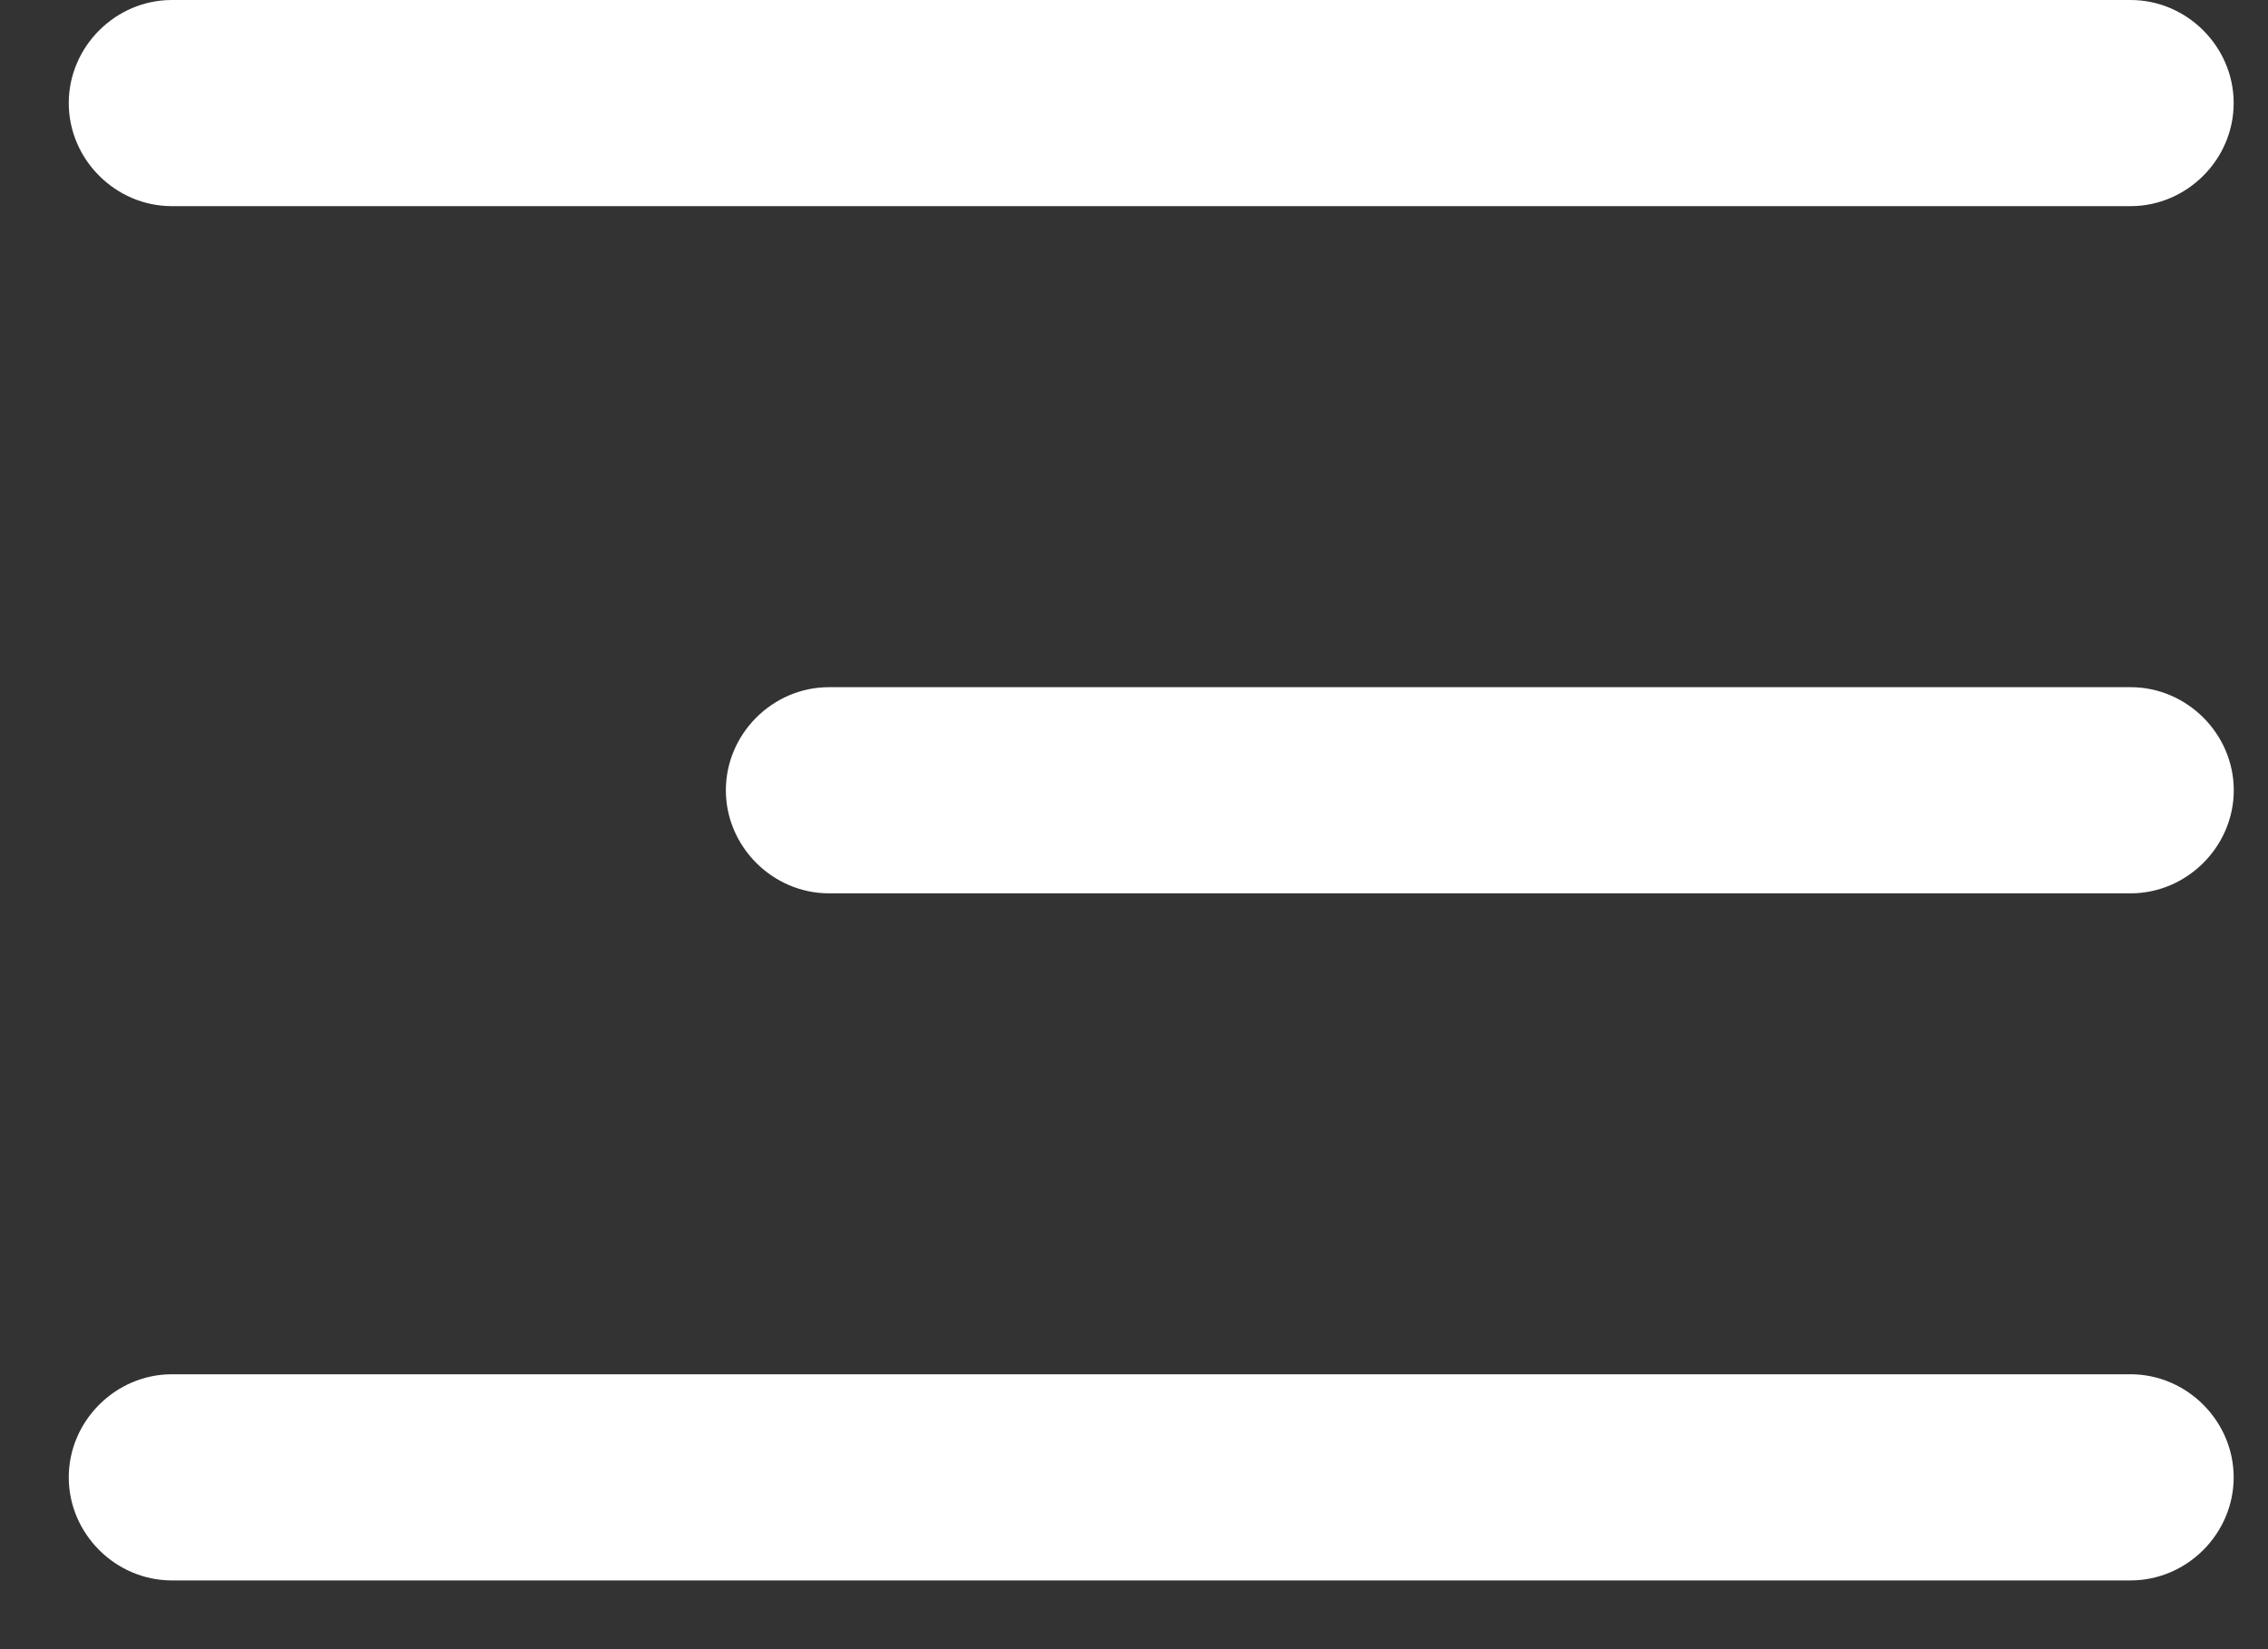 <svg width="22" height="16" viewBox="0 0 22 16" fill="none" xmlns="http://www.w3.org/2000/svg">
<rect x="0" y="0" width="22" height="16" fill="#333333" stroke="none"/>
<path d="M20.667 2H1.667C1.12 2 0.667 1.547 0.667 1C0.667 0.453 1.12 0 1.667 0L20.667 0C21.214 0 21.667 0.453 21.667 1C21.667 1.547 21.214 2 20.667 2Z" fill="white"/>
<path d="M20.668 8.667H8.041C7.494 8.667 7.041 8.213 7.041 7.667C7.041 7.12 7.494 6.667 8.041 6.667H20.668C21.214 6.667 21.668 7.12 21.668 7.667C21.668 8.213 21.214 8.667 20.668 8.667Z" fill="white"/>
<path d="M20.667 15.333H1.667C1.12 15.333 0.667 14.88 0.667 14.333C0.667 13.787 1.12 13.333 1.667 13.333L20.667 13.333C21.214 13.333 21.667 13.787 21.667 14.333C21.667 14.88 21.214 15.333 20.667 15.333Z" fill="white"/>
</svg>
